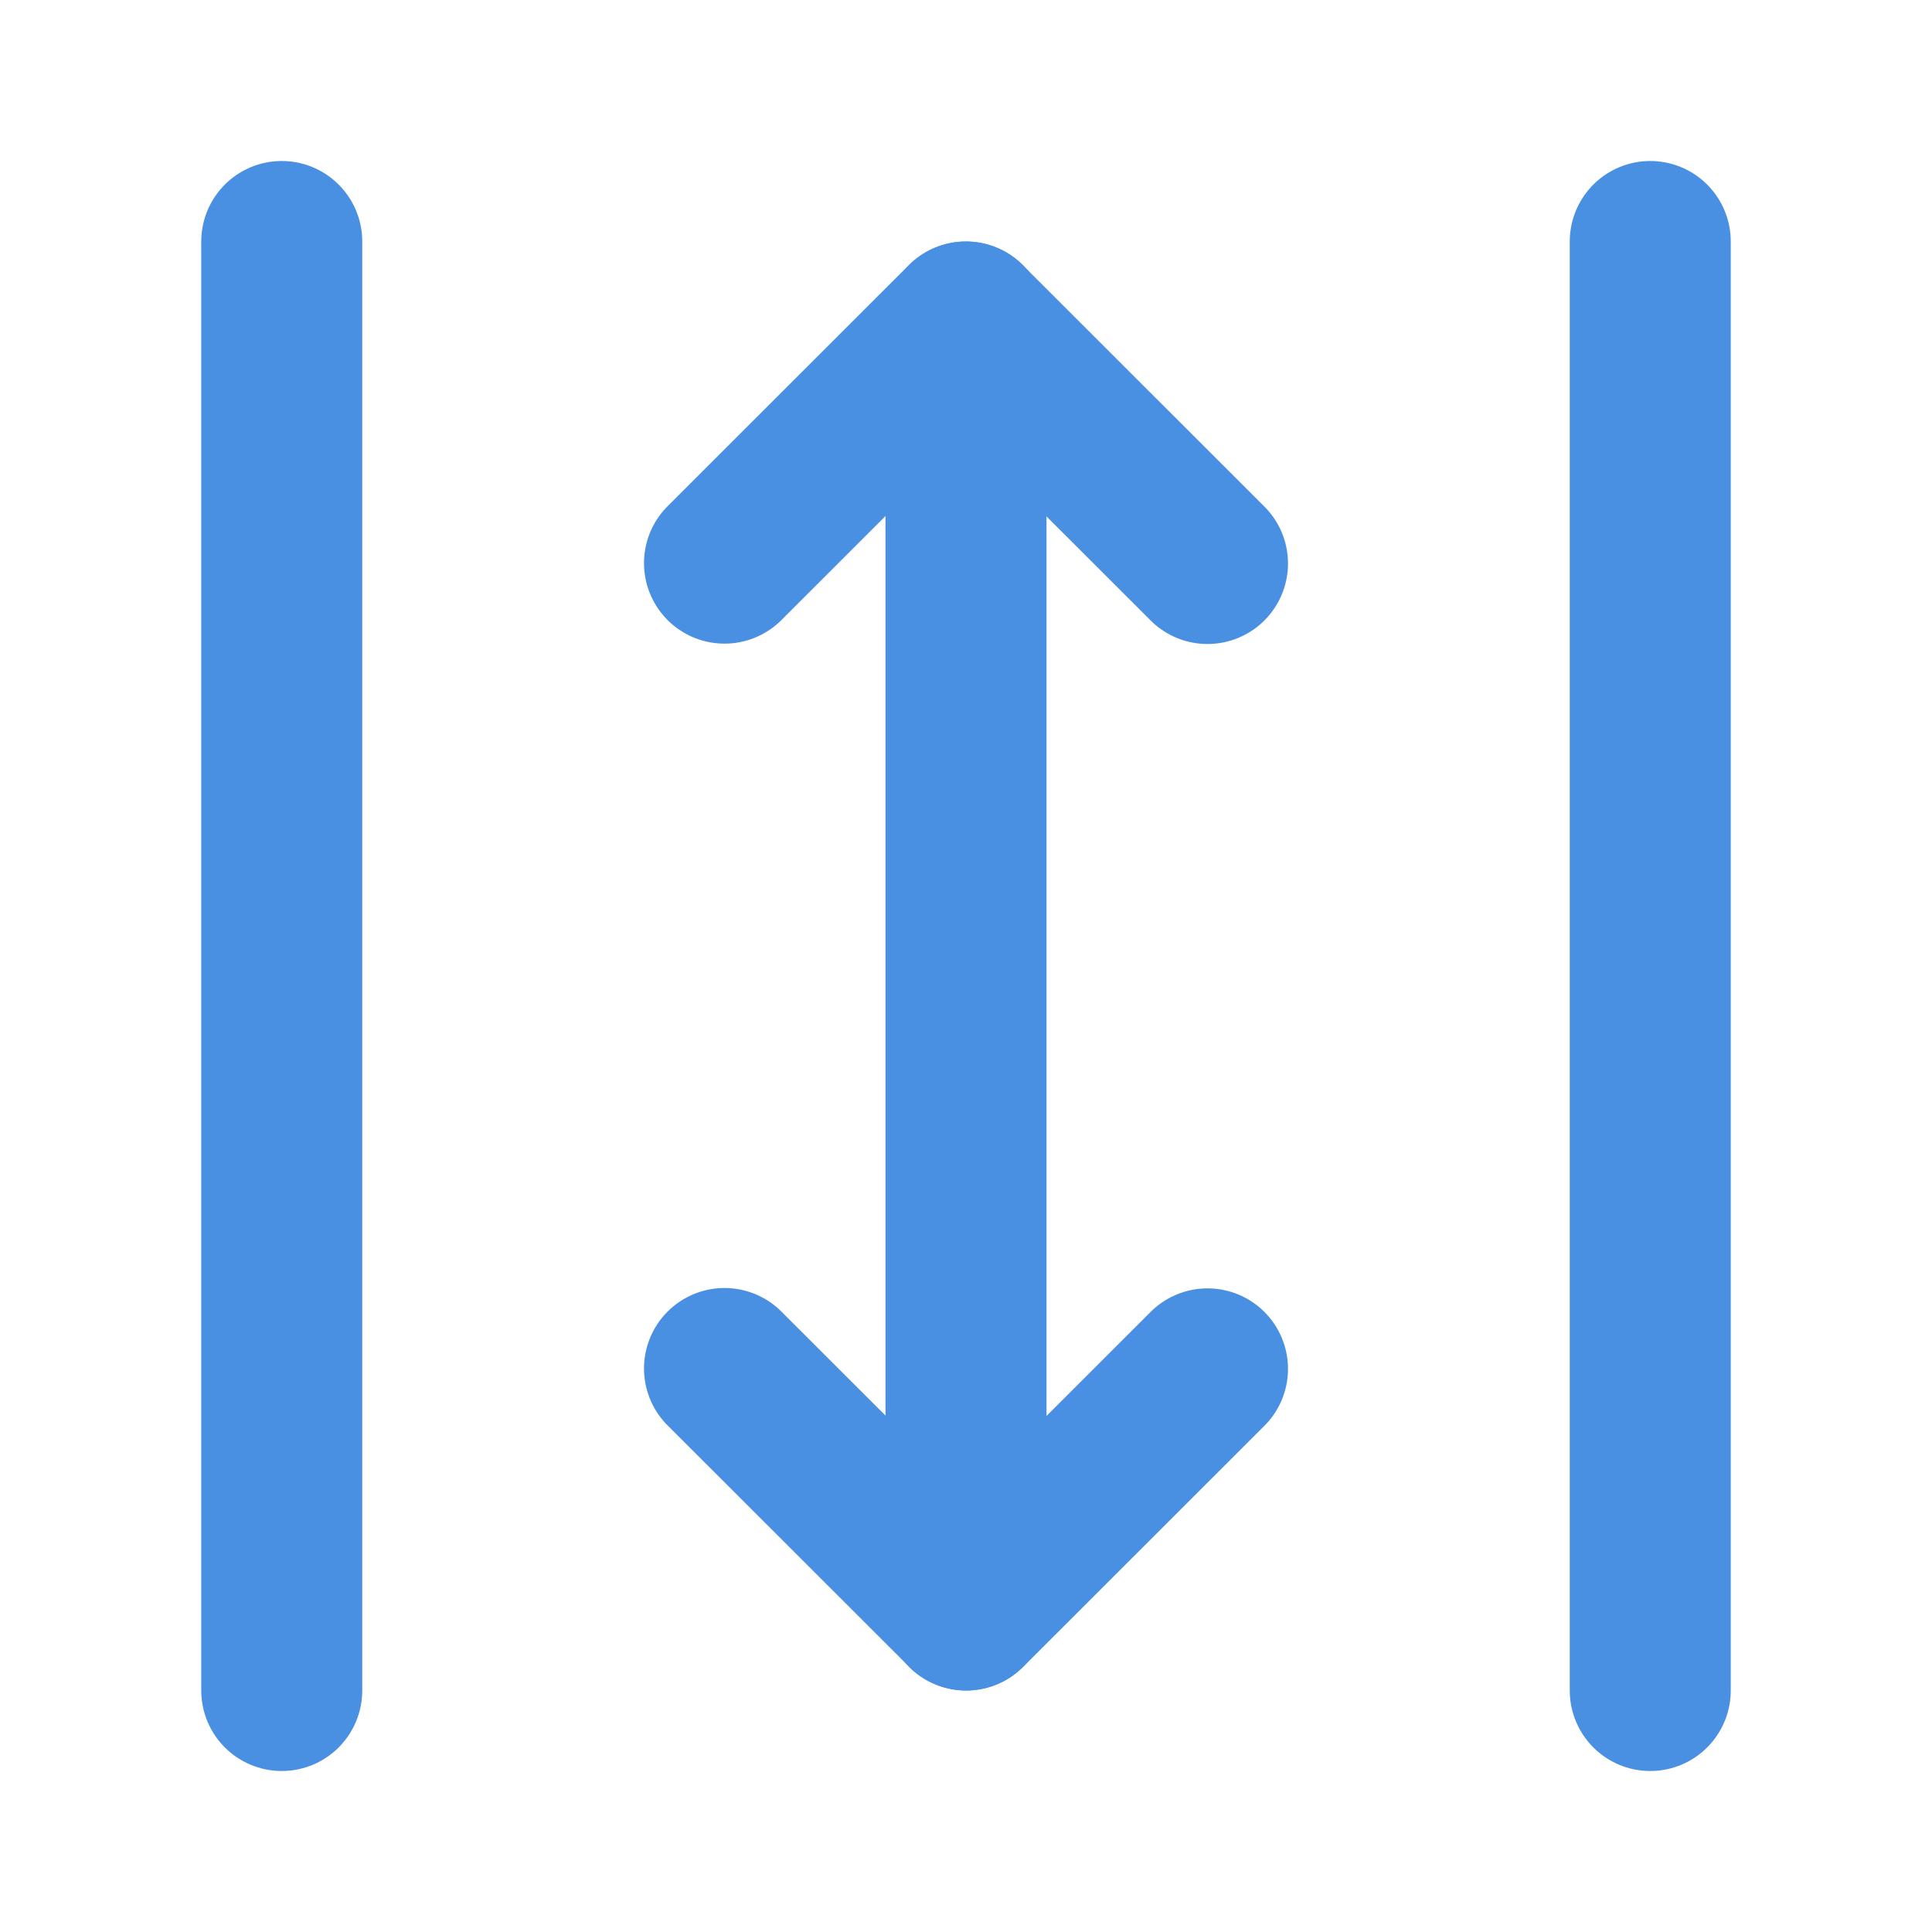 <?xml version="1.0" encoding="UTF-8"?><svg width="21" height="21" viewBox="0 0 48 48" fill="none" xmlns="http://www.w3.org/2000/svg"><path d="M7 42L7 6" stroke="#4a90e2" stroke-width="4" stroke-linecap="round"/><path d="M18 13.991L23.995 8L30 14" stroke="#4a90e2" stroke-width="4" stroke-linecap="round" stroke-linejoin="round"/><path d="M30 34.009L24.005 40L18 34" stroke="#4a90e2" stroke-width="4" stroke-linecap="round" stroke-linejoin="round"/><path d="M24 8V40" stroke="#4a90e2" stroke-width="4" stroke-linecap="round" stroke-linejoin="round"/><path d="M41 42L41 6" stroke="#4a90e2" stroke-width="4" stroke-linecap="round"/></svg>